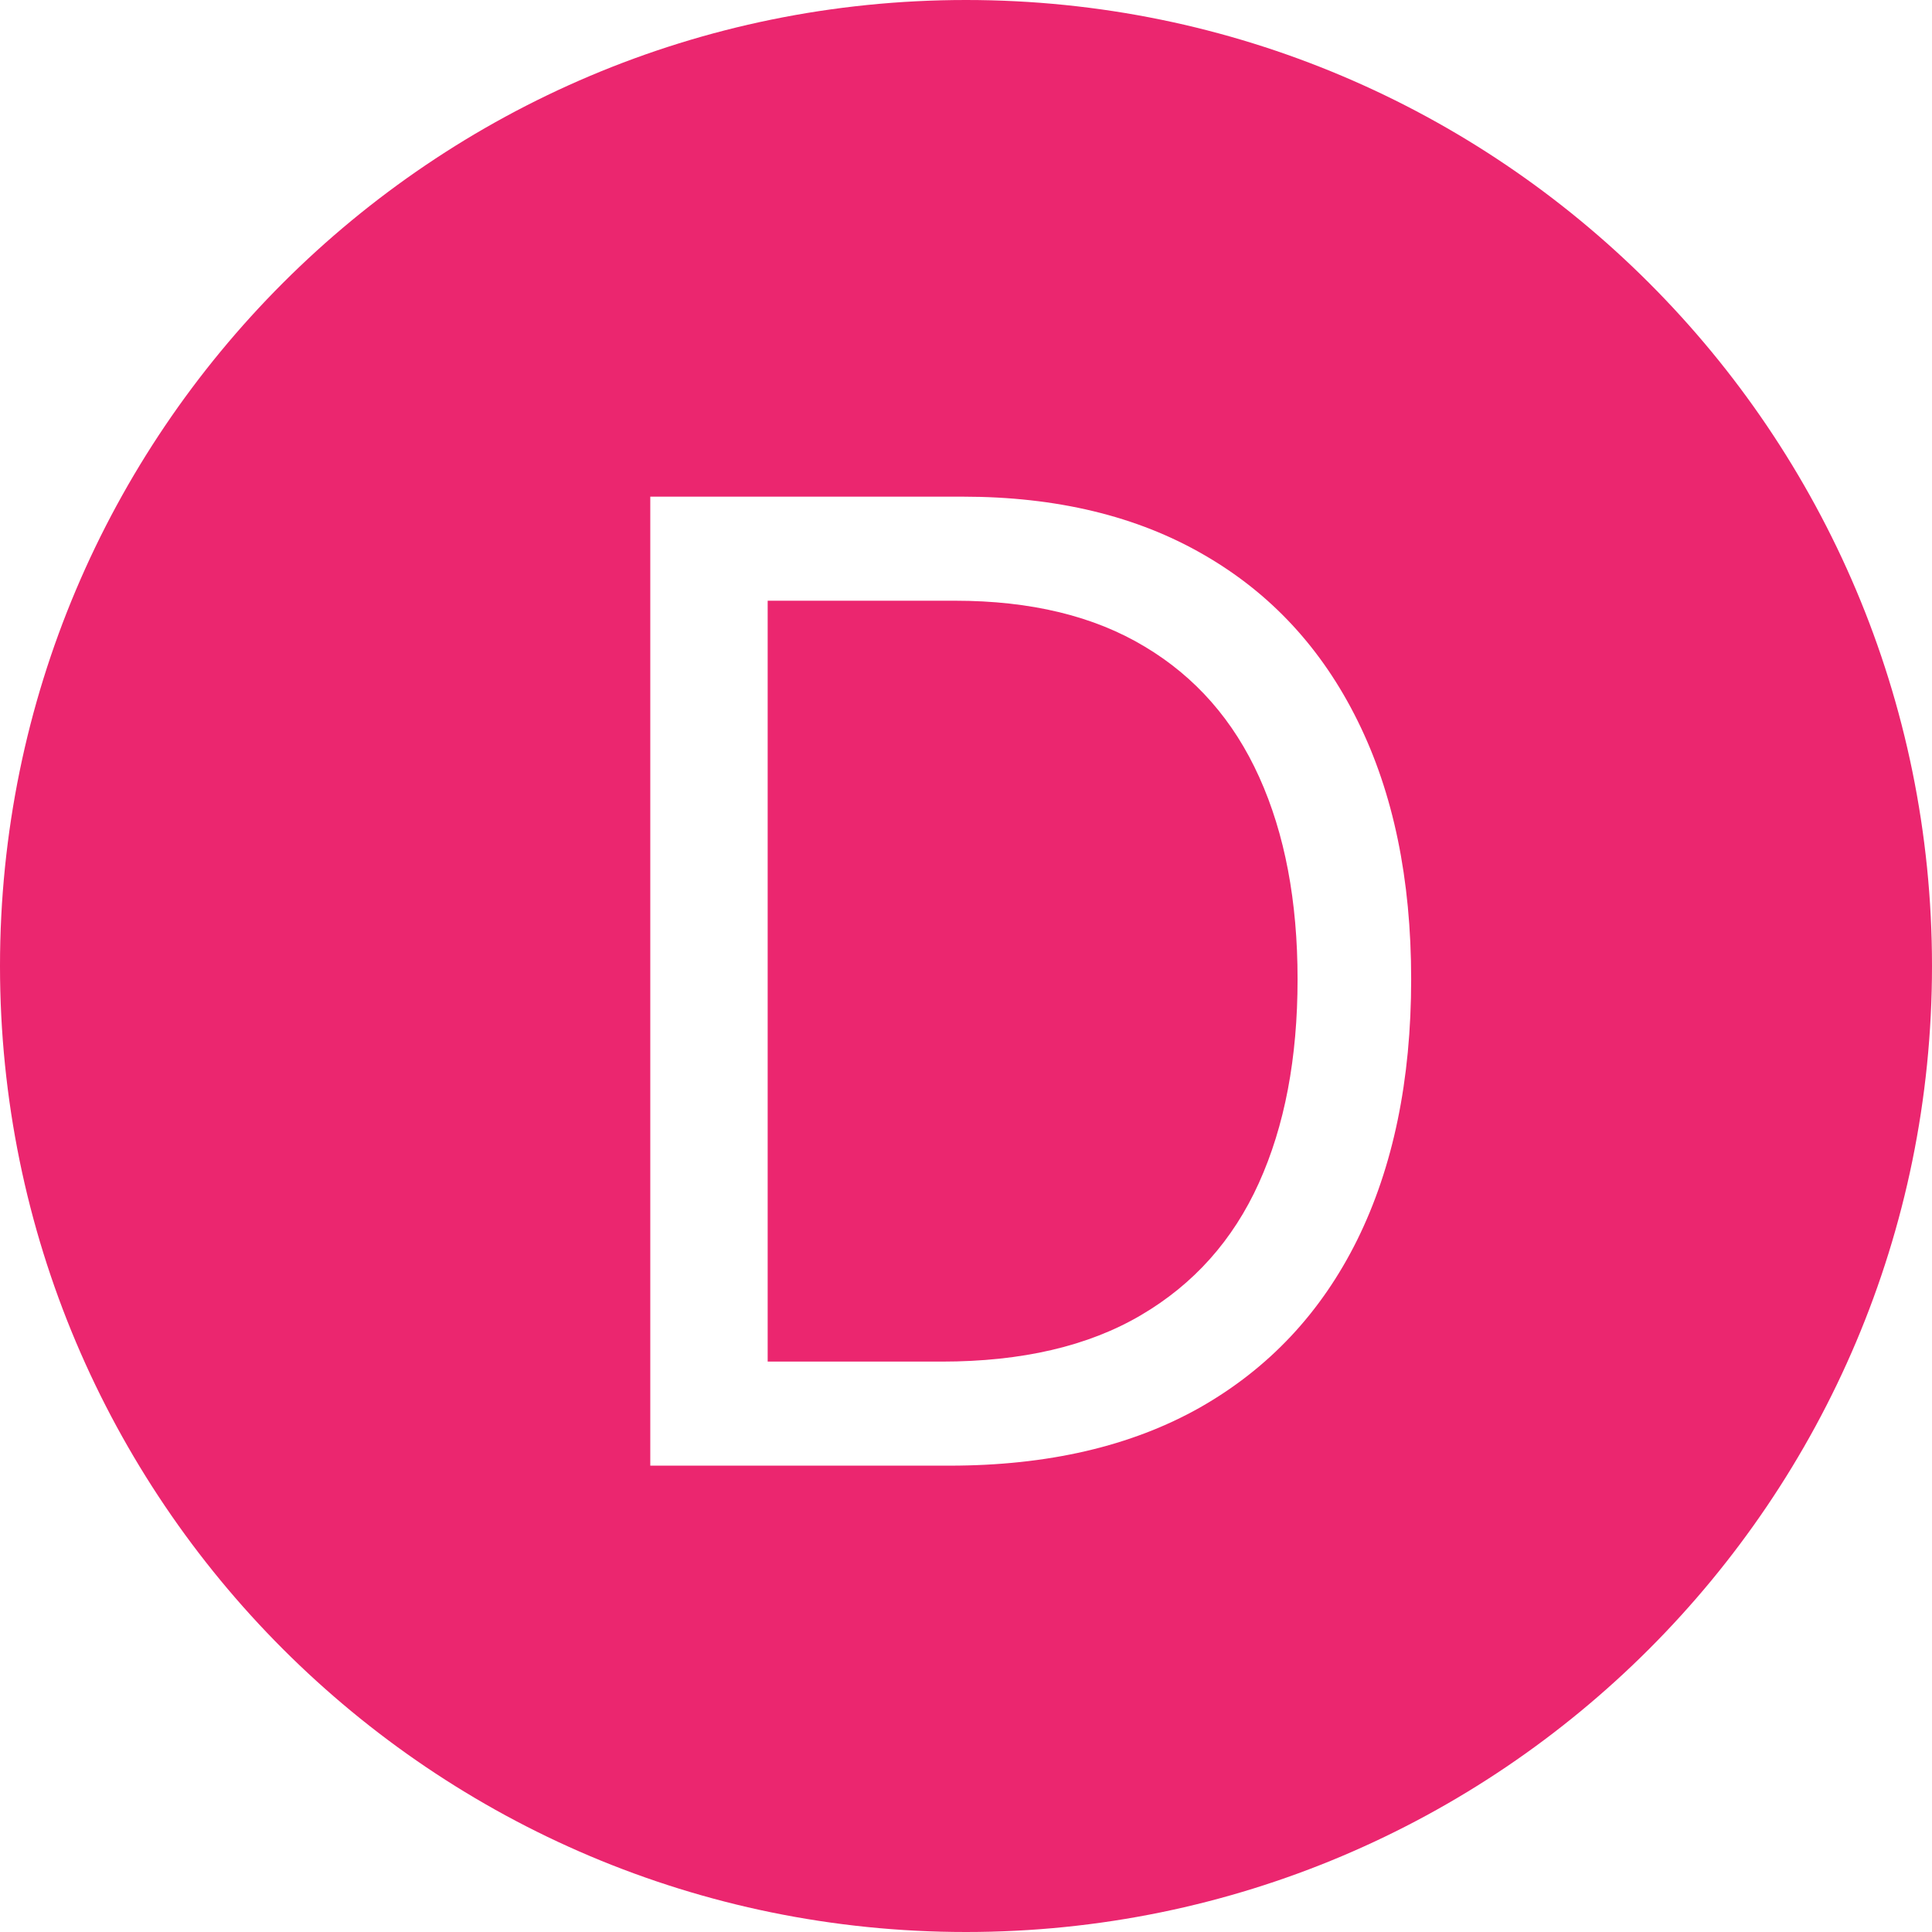 <svg width="29" height="29" viewBox="0 0 29 29" fill="none" xmlns="http://www.w3.org/2000/svg">
<path fill-rule="evenodd" clip-rule="evenodd" d="M14.5 29C22.508 29 29 22.508 29 14.5C29 6.492 22.508 0 14.5 0C6.492 0 0 6.492 0 14.5C0 22.508 6.492 29 14.5 29ZM9.761 22H14.25C15.727 22 16.982 21.709 18.014 21.126C19.046 20.539 19.832 19.701 20.372 18.612C20.912 17.518 21.182 16.214 21.182 14.699C21.182 13.193 20.914 11.901 20.379 10.821C19.844 9.737 19.075 8.906 18.071 8.328C17.067 7.746 15.86 7.455 14.449 7.455H9.761V22ZM14.136 20.438H11.523V9.017H14.335C15.472 9.017 16.421 9.247 17.183 9.706C17.945 10.161 18.518 10.814 18.902 11.666C19.285 12.514 19.477 13.525 19.477 14.699C19.477 15.883 19.283 16.903 18.895 17.76C18.507 18.617 17.917 19.277 17.126 19.741C16.336 20.206 15.339 20.438 14.136 20.438Z" fill="#EB266F"/>
</svg>
